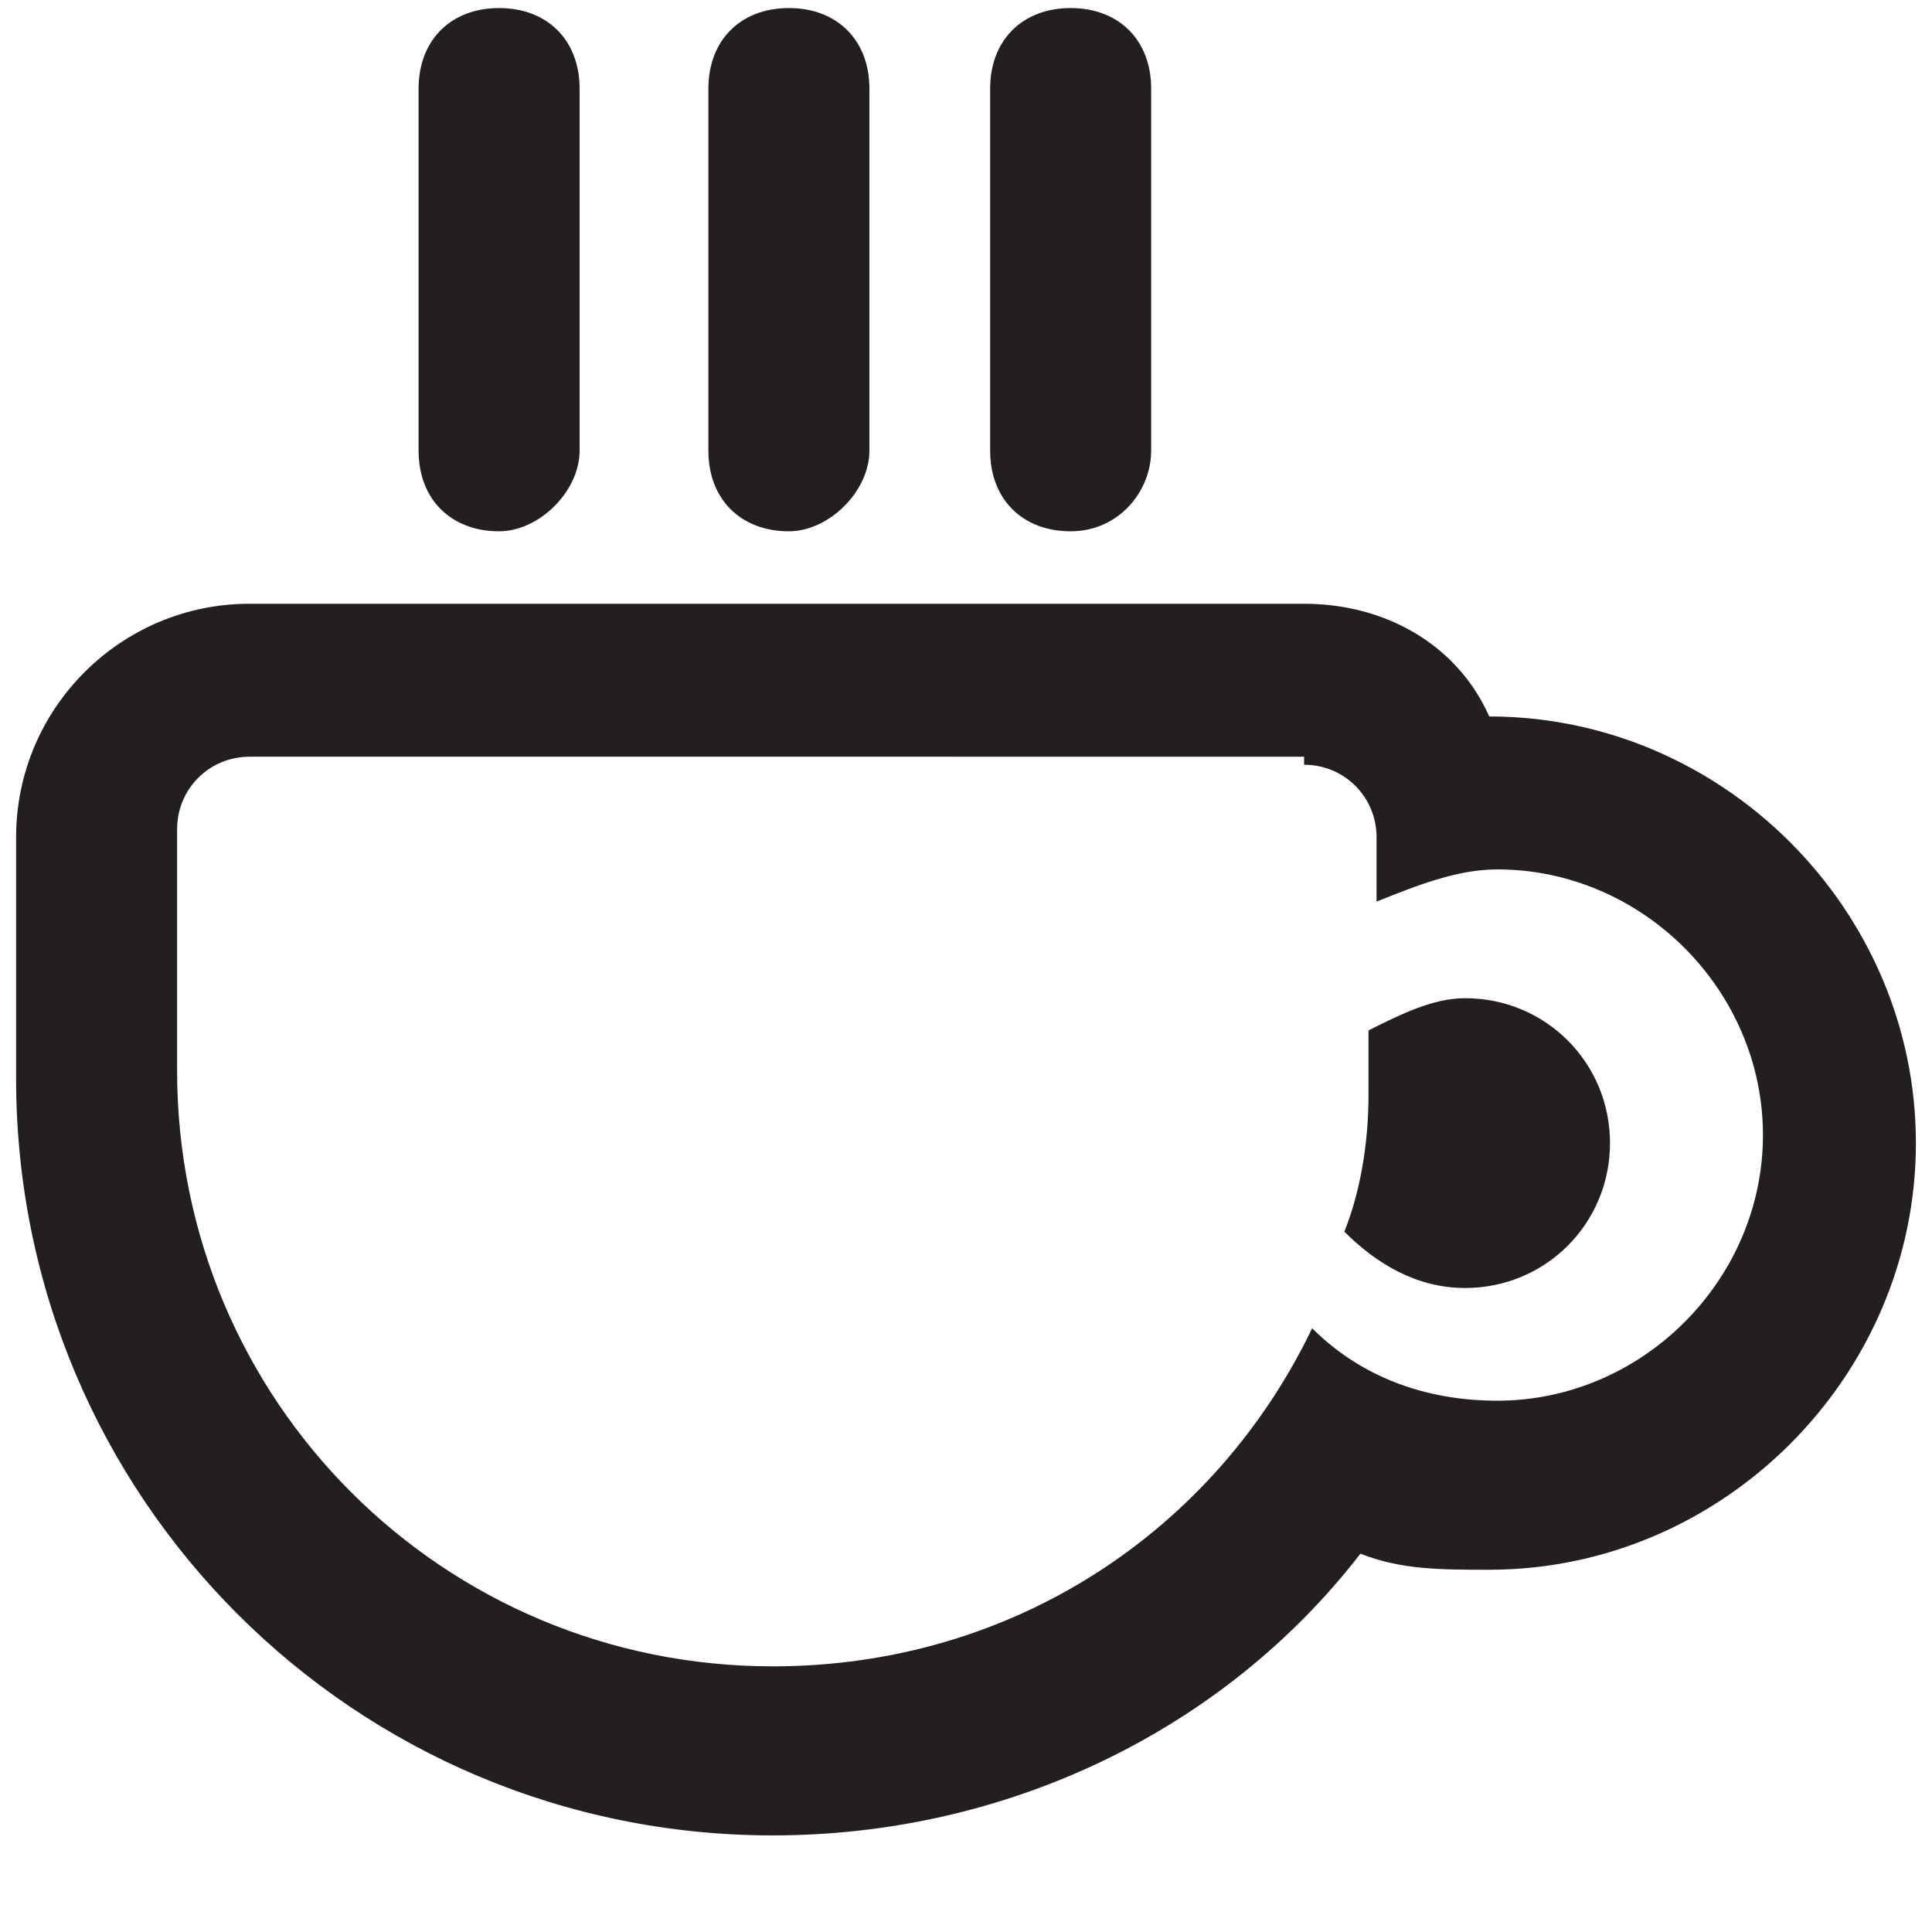 <?xml version="1.0" encoding="utf-8"?>
<!-- Generator: Adobe Illustrator 22.1.0, SVG Export Plug-In . SVG Version: 6.00 Build 0)  -->
<svg version="1.1" id="Layer_1" xmlns="http://www.w3.org/2000/svg" xmlns:xlink="http://www.w3.org/1999/xlink" x="0px" y="0px"
	 viewBox="0 0 24 24" style="enable-background:new 0 0 24 24;" xml:space="preserve">
<style type="text/css">
	.st0{fill:#231F20;}
	.st1{fill:none;stroke:#231F20;stroke-width:5;stroke-linecap:round;stroke-linejoin:round;stroke-miterlimit:10;}
</style>
<g>
	<path class="st0" d="M16.2,9.5c0.5,0,0.9,0.4,0.9,0.9v0.8c0.5-0.2,1-0.4,1.5-0.4c1.8,0,3.3,1.5,3.3,3.3c0,1.8-1.5,3.3-3.3,3.3
		c-0.9,0-1.7-0.3-2.3-0.9c-1.2,2.5-3.7,4.2-6.7,4.2h0c-4.1,0-7.4-3.3-7.4-7.4v-3c0-0.5,0.4-0.9,0.9-0.9H16.2 M18.2,16
		c1,0,1.8-0.8,1.8-1.8c0-1-0.8-1.8-1.8-1.8c-0.4,0-0.8,0.2-1.2,0.4v0.8c0,0.6-0.1,1.2-0.3,1.7C17.1,15.7,17.6,16,18.2,16 M16.2,7.5
		H3.1c-1.6,0-2.9,1.3-2.9,2.9v3c0,5.2,4.2,9.4,9.4,9.4c2.9,0,5.6-1.3,7.3-3.5c0.5,0.2,1,0.2,1.6,0.2c2.9,0,5.3-2.4,5.3-5.3
		c0-2.9-2.4-5.3-5.3-5.3C18.1,8,17.2,7.5,16.2,7.5L16.2,7.5z"/>
</g>
<g>
	<path class="st0" d="M6.2,6.6c-0.6,0-1-0.4-1-1V1.1c0-0.6,0.4-1,1-1s1,0.4,1,1v4.5C7.2,6.1,6.7,6.6,6.2,6.6z"/>
</g>
<g>
	<path class="st0" d="M9.8,6.6c-0.6,0-1-0.4-1-1V1.1c0-0.6,0.4-1,1-1s1,0.4,1,1v4.5C10.8,6.1,10.3,6.6,9.8,6.6z"/>
</g>
<g>
	<path class="st0" d="M13.3,6.6c-0.6,0-1-0.4-1-1V1.1c0-0.6,0.4-1,1-1c0.6,0,1,0.4,1,1v4.5C14.3,6.1,13.9,6.6,13.3,6.6z"/>
</g>
<g>
	<g>
		<path class="st0" d="M253,229.4c2.2,0,4,1.8,4,4v3.7c2.1-1,4.4-1.7,6.9-1.7c8.5,0,15.4,6.9,15.4,15.4c0,8.5-6.9,15.4-15.4,15.4
			c-4,0-7.7-1.6-10.4-4.1c-5.6,11.4-17.3,19.2-30.8,19.2h0c-18.8,0-34.2-15.4-34.2-34.3v-13.8c0-2.2,1.8-4,4-4H253 M264,261.7
			c6,0,10.9-4.9,10.9-10.9c0-6-4.9-10.9-10.9-10.9c-2.6,0-5,0.9-6.9,2.5v4.8c0,3.6-0.6,7.1-1.6,10.4
			C257.4,260.1,260.5,261.7,264,261.7 M253,224.4h-60.5c-5,0-9,4-9,9v13.8c0,21.6,17.6,39.3,39.2,39.3c12.9,0,25.1-6.6,32.4-17.2
			c2.7,1.3,5.7,2,8.8,2c11.3,0,20.4-9.2,20.4-20.4c0-11.3-9.2-20.4-20.4-20.4c-0.8,0-1.6,0-2.4,0.1C260.4,226.9,257,224.4,253,224.4
			L253,224.4z M262,245.2c0.6-0.2,1.2-0.3,1.9-0.3c3.3,0,5.9,2.6,5.9,5.9c0,3.3-2.6,5.9-5.9,5.9c-1,0-2-0.3-2.9-0.8
			c0.7-2.9,1-5.8,1-8.8V245.2L262,245.2z"/>
	</g>
	<path class="st1" d="M214.6,168c5.5,2.4,5.9,10.7,4.5,15.7c-2.1,7.1-8.4,12.1-9.6,19.4c-0.7,4.1,0.3,12,5,13.7"/>
	<path class="st1" d="M223.3,168c5.5,2.4,5.9,10.7,4.5,15.7c-2.1,7.1-8.4,12.1-9.6,19.4c-0.7,4.1,0.3,12,5,13.7"/>
	<path class="st1" d="M232.6,168c5.5,2.4,5.9,10.7,4.5,15.7c-2.1,7.1-8.4,12.1-9.6,19.4c-0.7,4.1,0.3,12,5,13.7"/>
</g>
<g>
	<g>
		<path class="st0" d="M256.6,229.4c2.2,0,4,1.8,4,4v3.7c2.1-1,4.4-1.7,6.9-1.7c8.5,0,15.4,6.9,15.4,15.4c0,8.5-6.9,15.4-15.4,15.4
			c-4,0-7.7-1.6-10.4-4.1c-5.6,11.4-17.3,19.2-30.8,19.2h0c-18.8,0-34.2-15.4-34.2-34.3v-13.8c0-2.2,1.8-4,4-4H256.6 M267.5,261.7
			c6,0,10.9-4.9,10.9-10.9c0-6-4.9-10.9-10.9-10.9c-2.6,0-5,0.9-6.9,2.5v4.8c0,3.6-0.6,7.1-1.6,10.4
			C261,260.1,264.1,261.7,267.5,261.7 M256.6,224.4h-60.5c-5,0-9,4-9,9v13.8c0,21.6,17.6,39.3,39.2,39.3c12.9,0,25.1-6.6,32.4-17.2
			c2.7,1.3,5.7,2,8.8,2c11.3,0,20.4-9.2,20.4-20.4c0-11.3-9.2-20.4-20.4-20.4c-0.8,0-1.6,0-2.4,0.1
			C264,226.9,260.6,224.4,256.6,224.4L256.6,224.4z M265.6,245.2c0.6-0.2,1.2-0.3,1.9-0.3c3.3,0,5.9,2.6,5.9,5.9
			c0,3.3-2.6,5.9-5.9,5.9c-1,0-2-0.3-2.9-0.8c0.7-2.9,1-5.8,1-8.8V245.2L265.6,245.2z"/>
	</g>
	<path class="st1" d="M218.2,168c5.5,2.4,5.9,10.7,4.5,15.7c-2.1,7.1-8.4,12.1-9.6,19.4c-0.7,4.1,0.3,12,5,13.7"/>
	<path class="st1" d="M226.9,168c5.5,2.4,5.9,10.7,4.5,15.7c-2.1,7.1-8.4,12.1-9.6,19.4c-0.7,4.1,0.3,12,5,13.7"/>
	<path class="st1" d="M236.1,168c5.5,2.4,5.9,10.7,4.5,15.7c-2.1,7.1-8.4,12.1-9.6,19.4c-0.7,4.1,0.3,12,5,13.7"/>
</g>
</svg>
